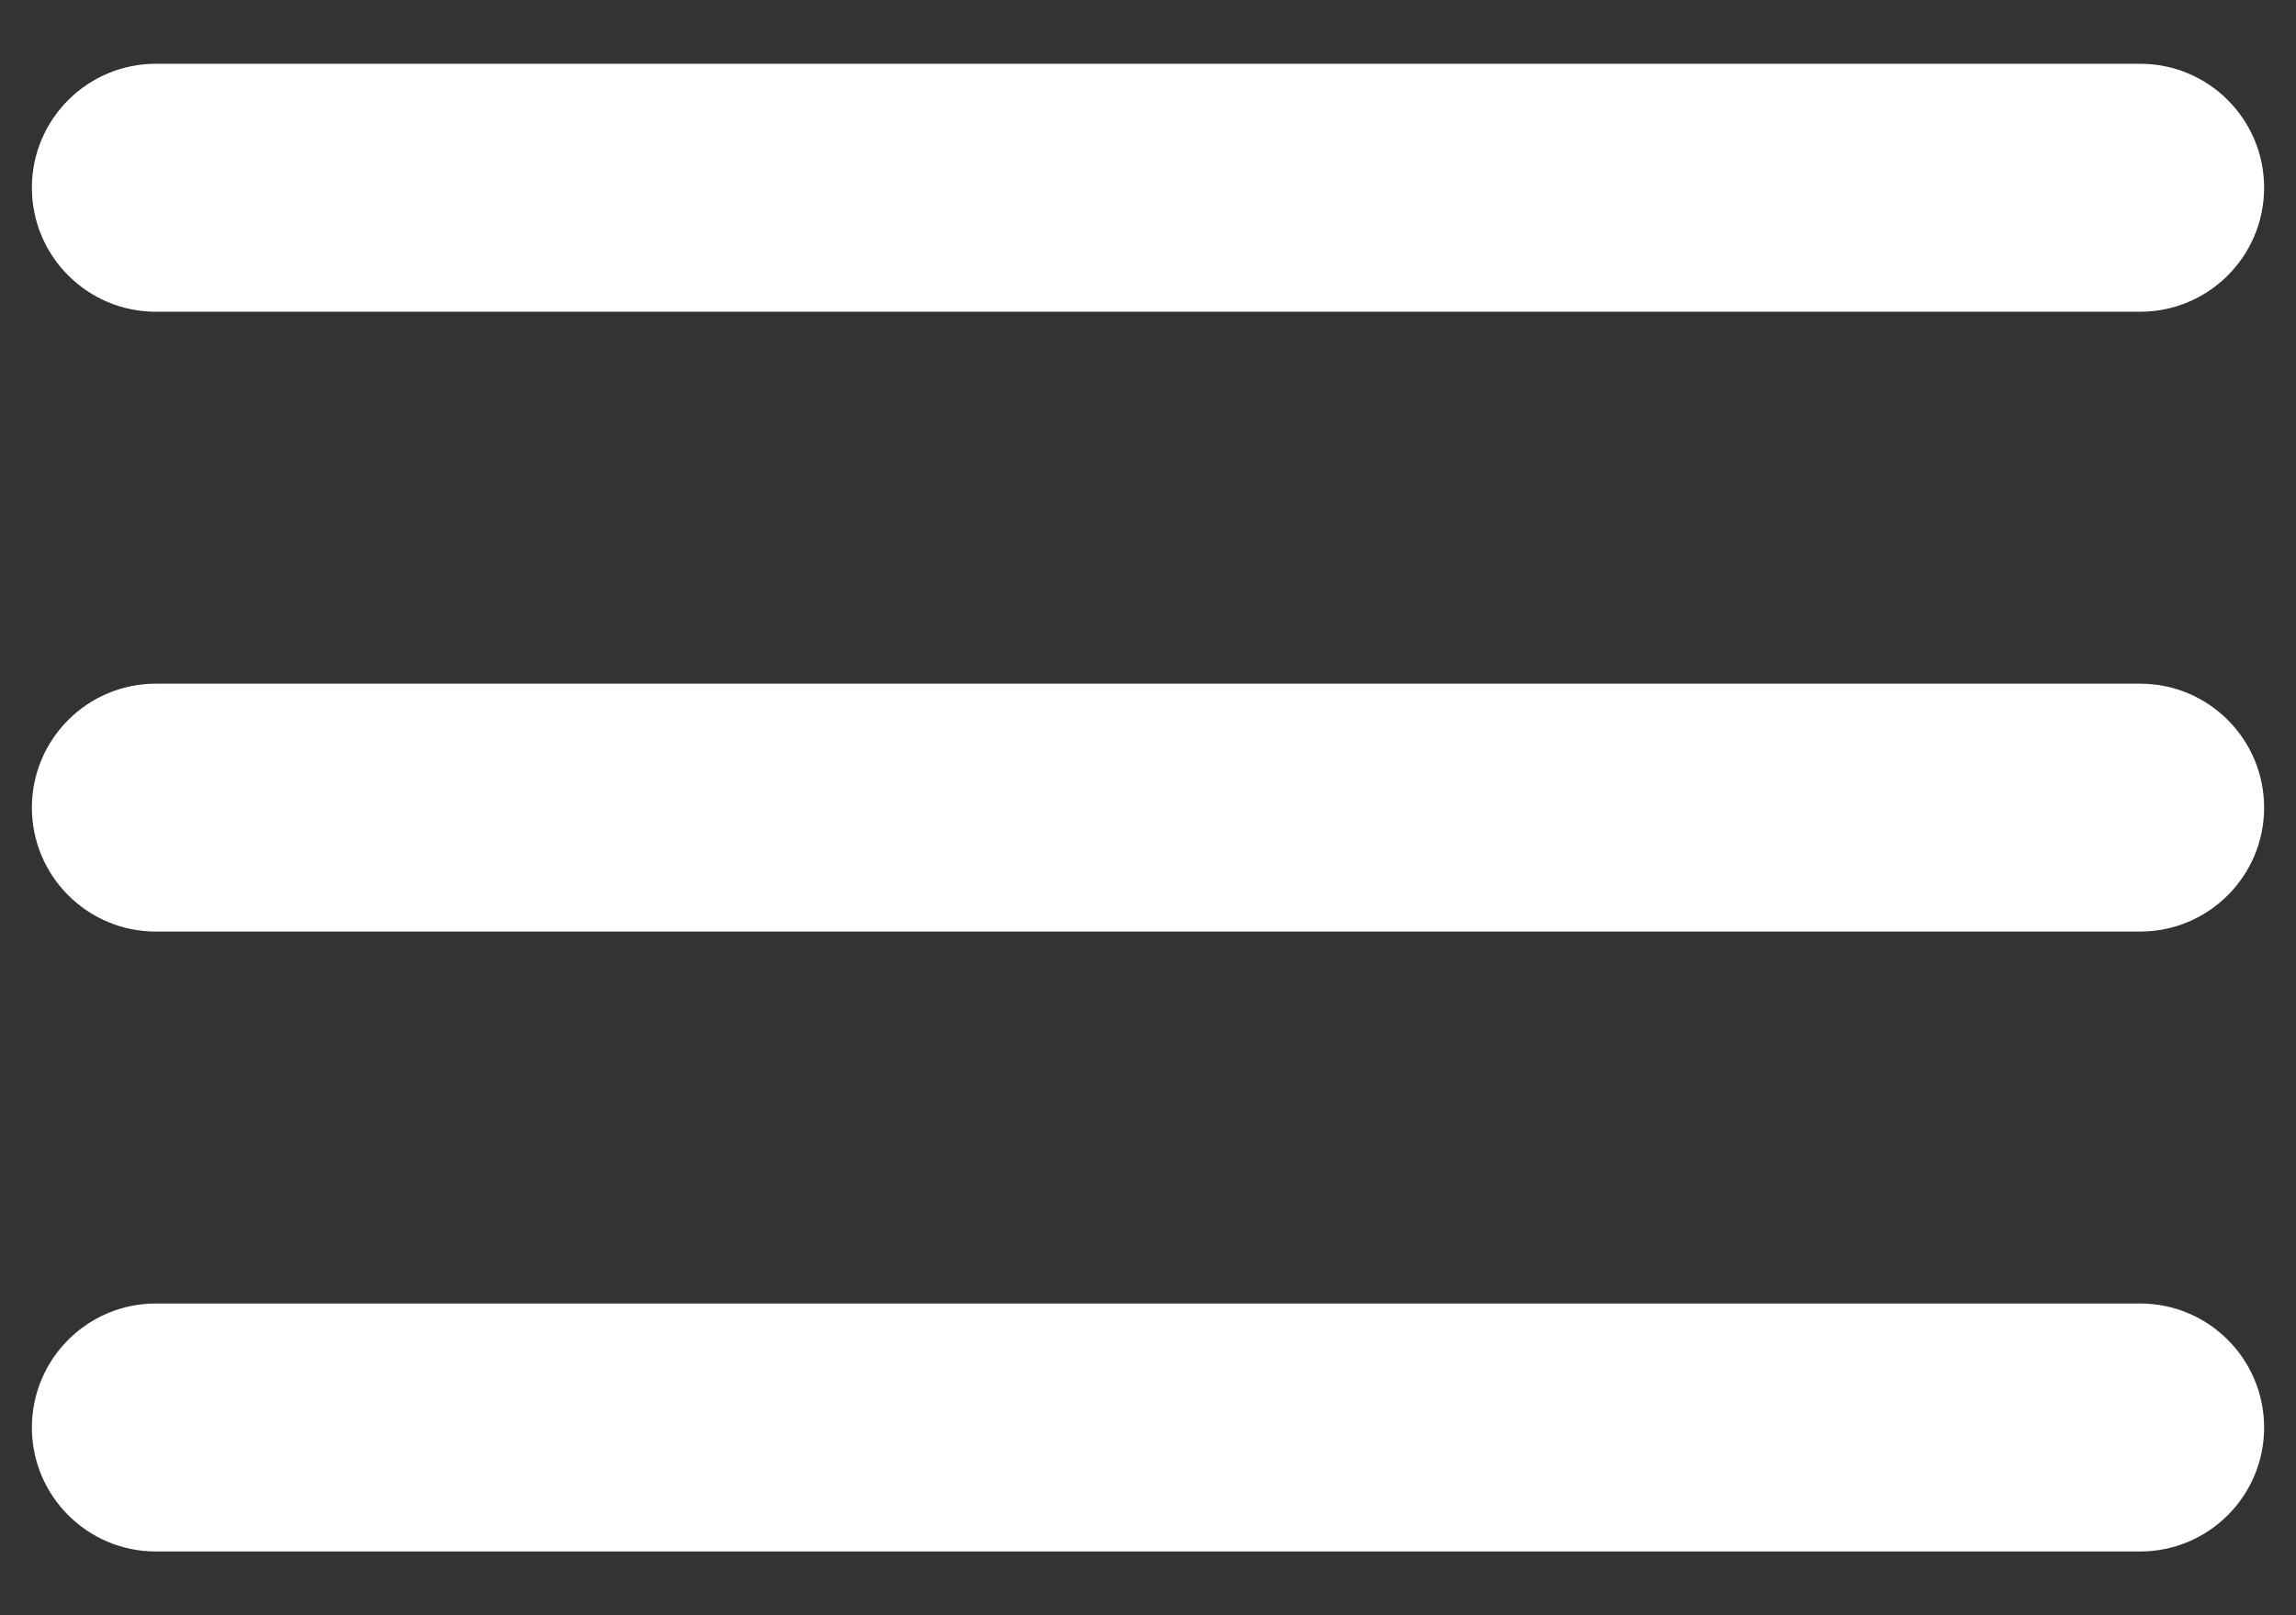 <svg width="27" height="19" viewBox="0 0 27 19" fill="none" xmlns="http://www.w3.org/2000/svg">
<rect x="0" y="0" width="27" height="19" fill="#333333" stroke="none"/>
<path d="M0.375 16.792C0.375 17.597 1.028 18.25 1.833 18.25H25.167C25.972 18.25 26.625 17.597 26.625 16.792C26.625 15.986 25.972 15.333 25.167 15.333H1.833C1.028 15.333 0.375 15.986 0.375 16.792ZM0.375 9.5C0.375 10.305 1.028 10.958 1.833 10.958H25.167C25.972 10.958 26.625 10.305 26.625 9.5C26.625 8.695 25.972 8.042 25.167 8.042H1.833C1.028 8.042 0.375 8.695 0.375 9.5ZM1.833 0.75C1.028 0.75 0.375 1.403 0.375 2.208C0.375 3.014 1.028 3.667 1.833 3.667H25.167C25.972 3.667 26.625 3.014 26.625 2.208C26.625 1.403 25.972 0.75 25.167 0.75H1.833Z" fill="white"/>
</svg>
